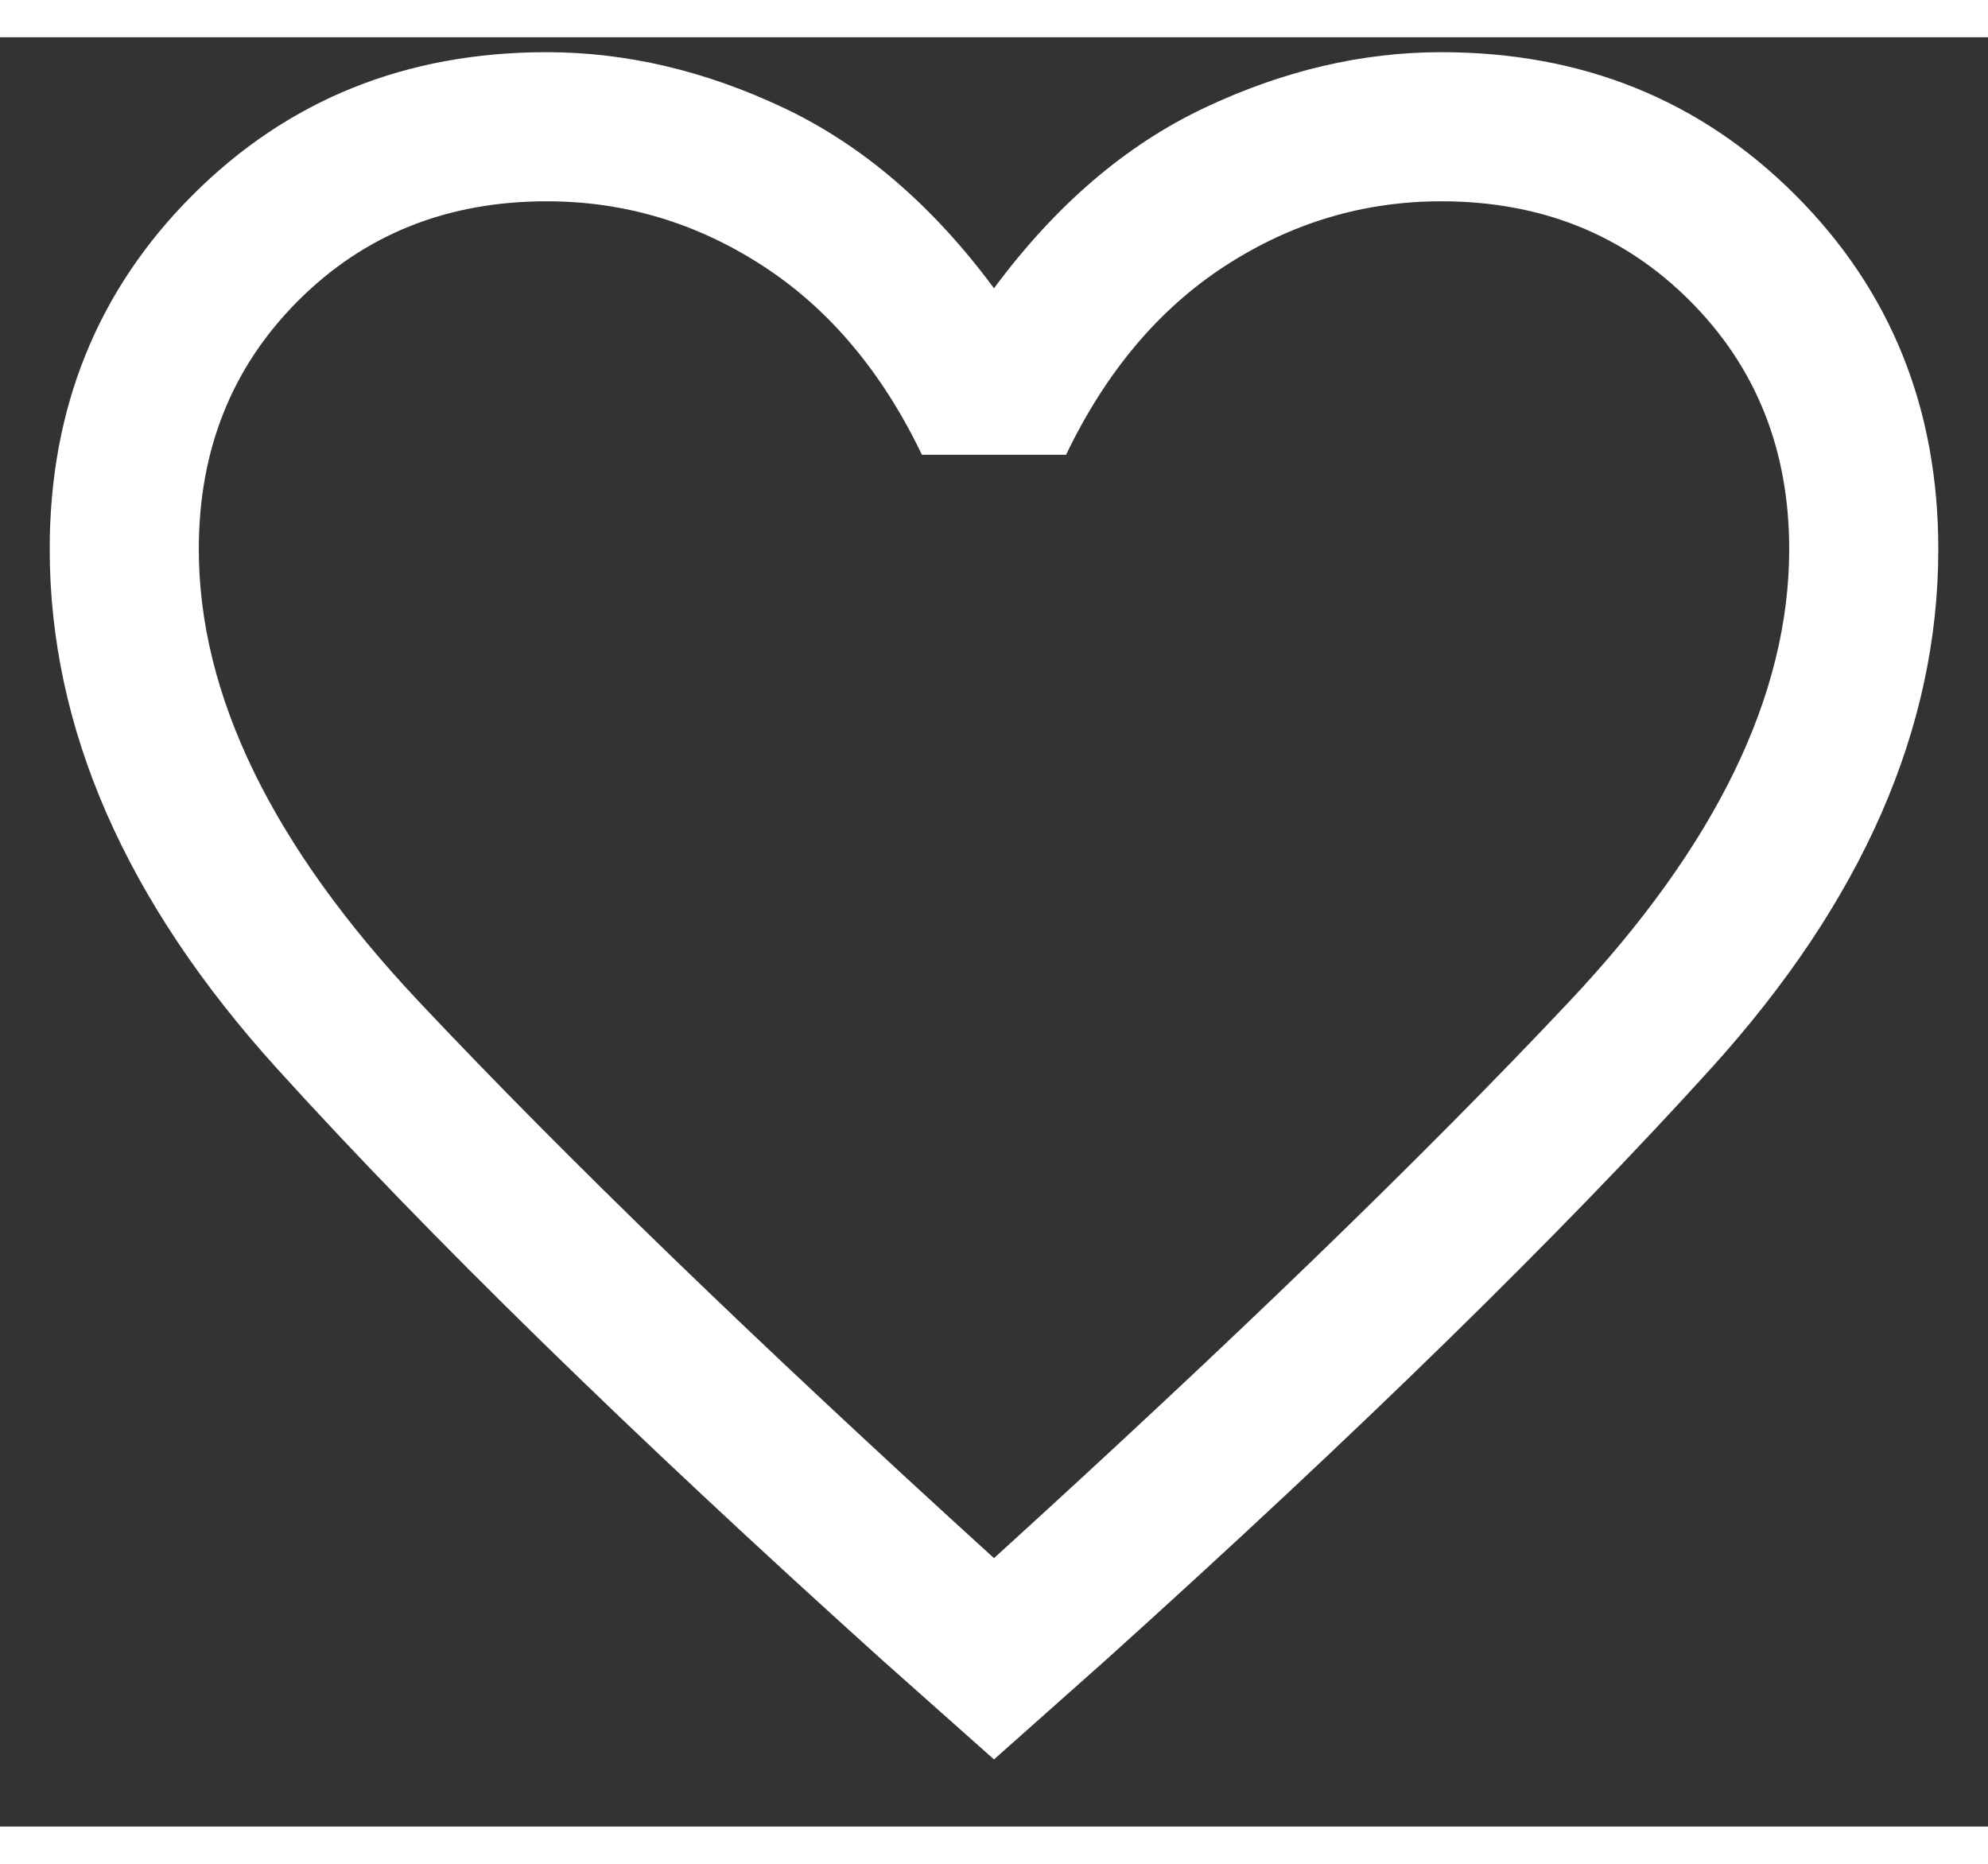 <svg width="16" height="15" viewBox="0 0 20 18" fill="none" xmlns="http://www.w3.org/2000/svg">
    <rect x="0" y="0" width="20" height="18" fill="#333333" stroke="none"/>
    <path d="M10 17.325L8.875 16.325C6.342 14.042 4.312 12.058 2.787 10.375C1.262 8.692 0.5 6.95 0.5 5.15C0.5 3.733 0.979 2.546 1.938 1.587C2.896 0.629 4.083 0.15 5.5 0.15C6.3 0.15 7.096 0.337 7.888 0.712C8.679 1.087 9.383 1.692 10 2.525C10.617 1.692 11.321 1.087 12.113 0.712C12.904 0.337 13.7 0.15 14.5 0.15C15.917 0.15 17.104 0.629 18.062 1.587C19.021 2.546 19.5 3.733 19.5 5.15C19.5 6.95 18.737 8.692 17.212 10.375C15.687 12.058 13.658 14.042 11.125 16.325L10 17.325ZM10 15.3C12.383 13.133 14.313 11.267 15.788 9.7C17.263 8.133 18 6.617 18 5.15C18 4.15 17.667 3.317 17 2.65C16.333 1.983 15.5 1.65 14.5 1.65C13.717 1.65 12.992 1.867 12.325 2.3C11.658 2.733 11.125 3.367 10.725 4.2H9.275C8.875 3.367 8.342 2.733 7.675 2.3C7.008 1.867 6.283 1.65 5.5 1.65C4.5 1.65 3.667 1.983 3 2.65C2.333 3.317 2 4.15 2 5.15C2 6.617 2.738 8.133 4.213 9.7C5.688 11.267 7.617 13.133 10 15.3Z" fill="white"/>
</svg>
